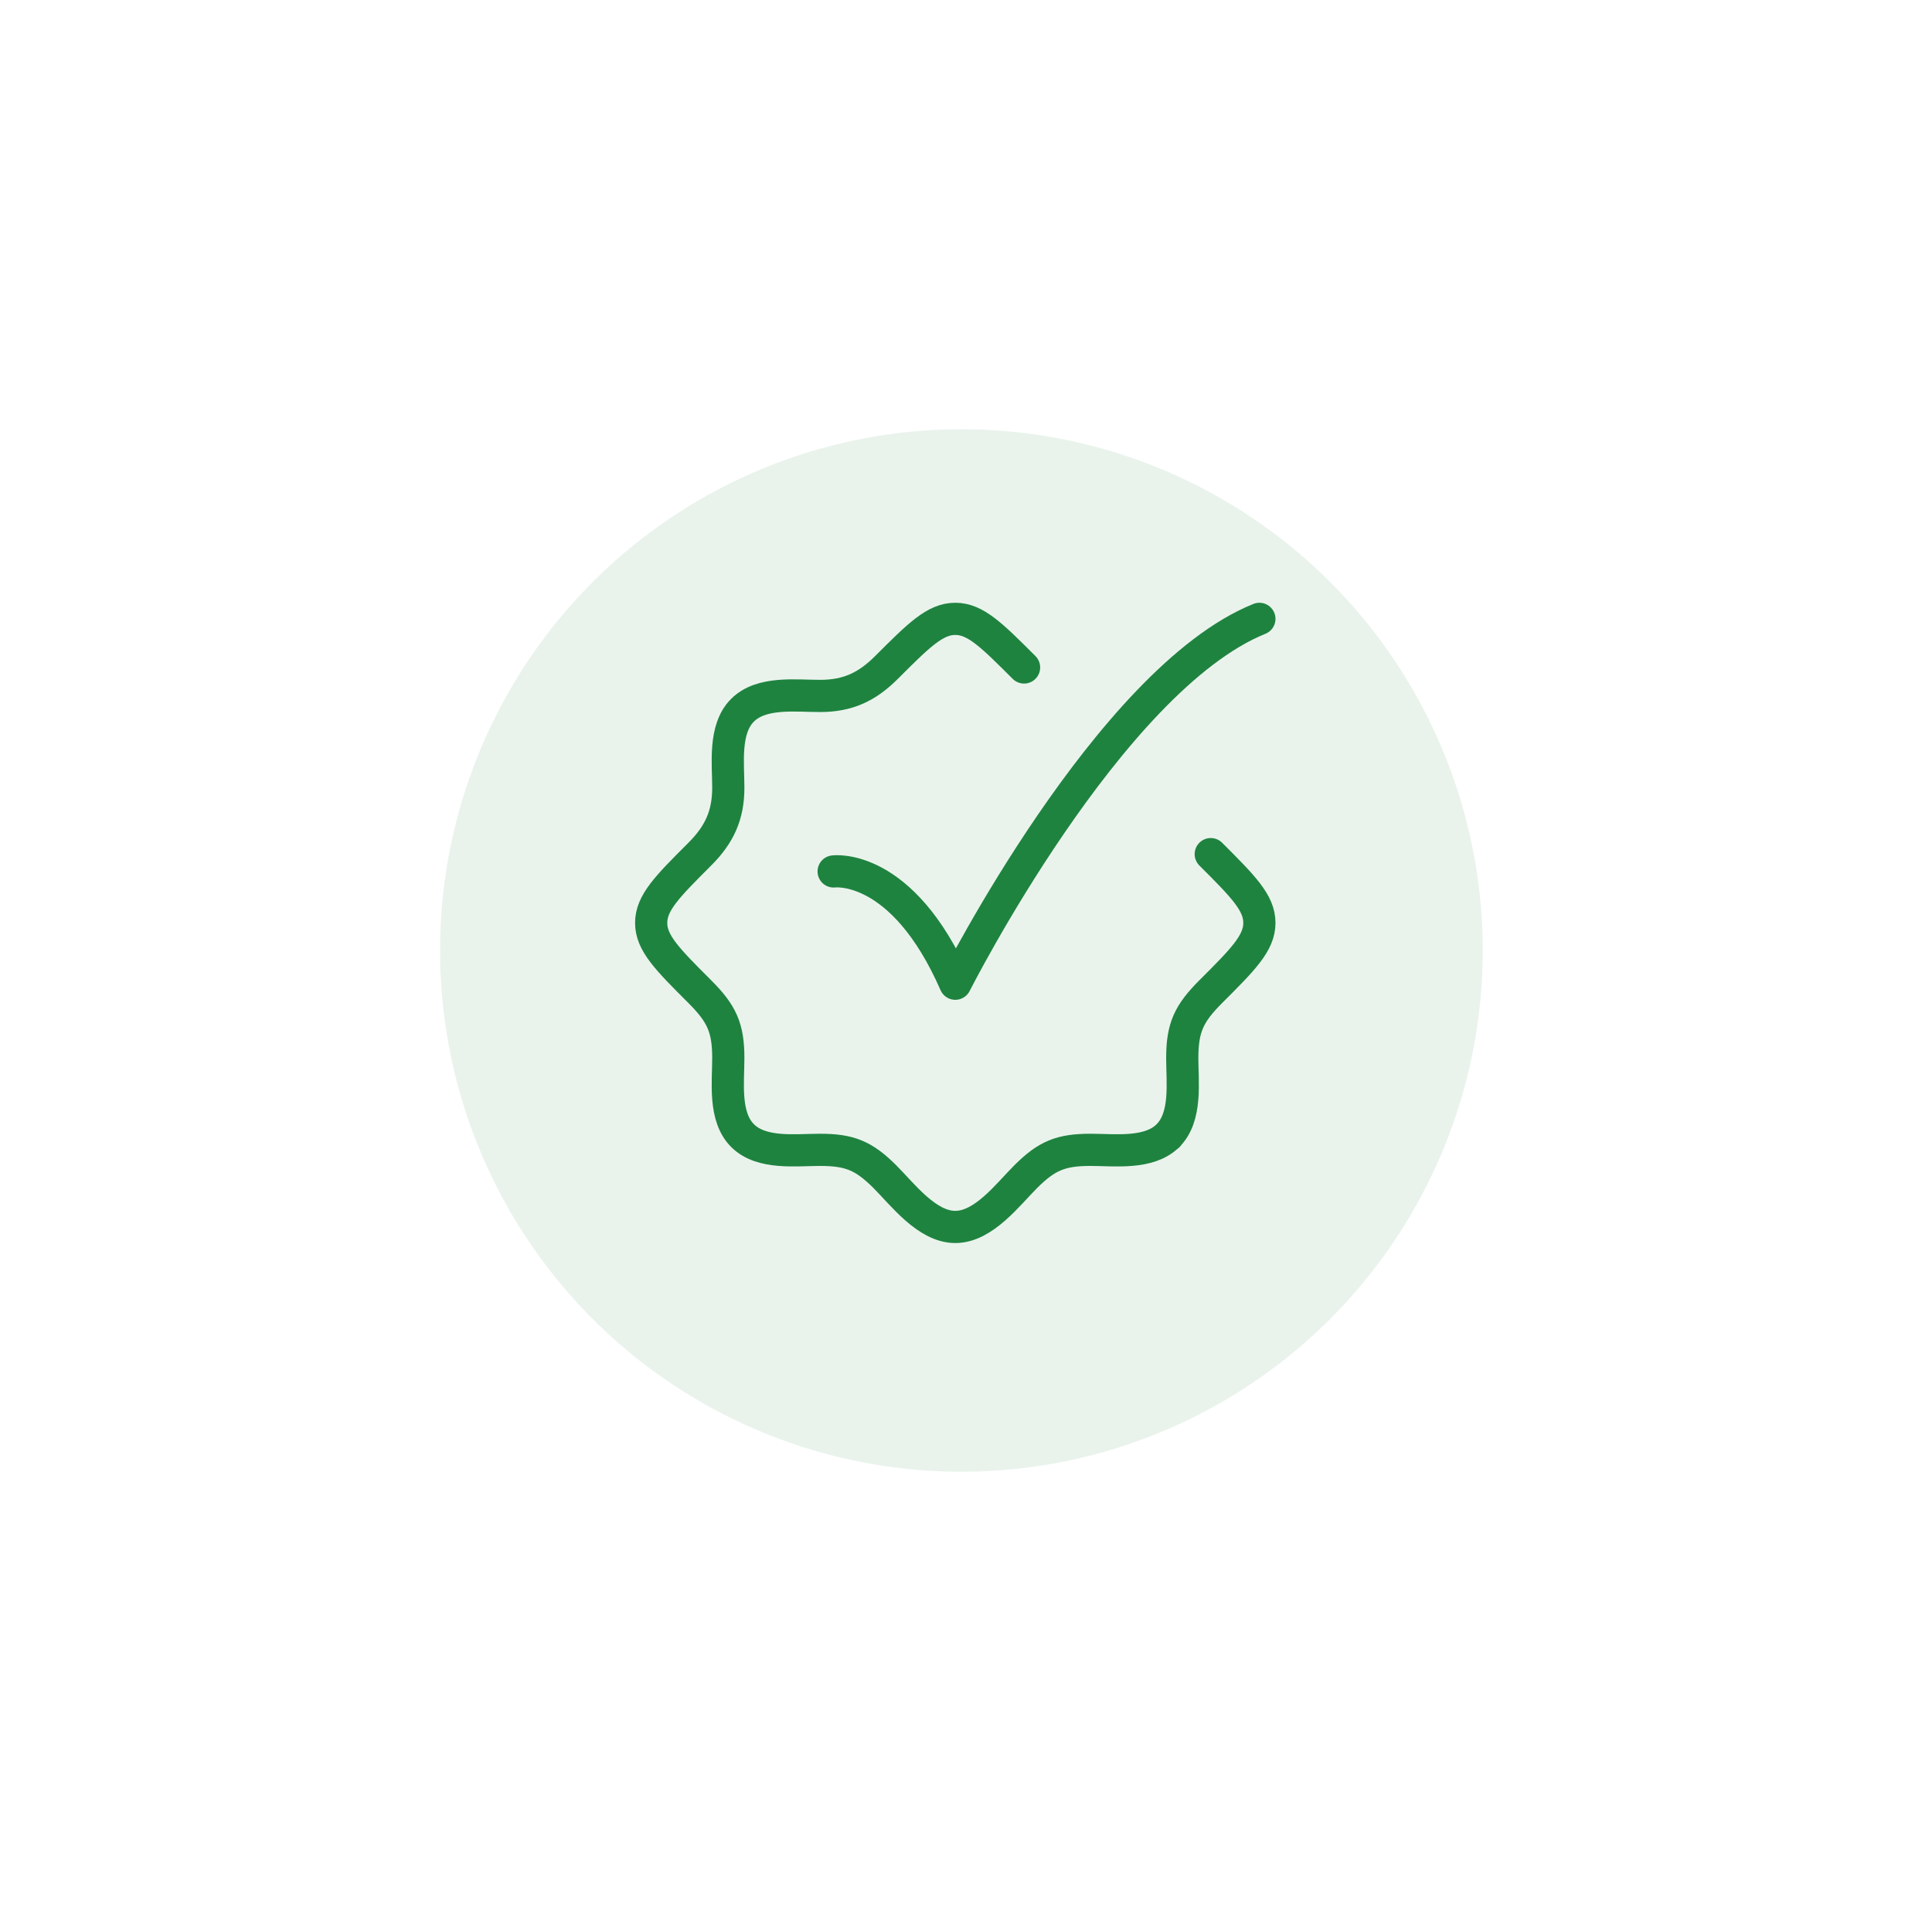 <svg width="90" height="89" viewBox="0 0 90 89" fill="none" xmlns="http://www.w3.org/2000/svg">
<path d="M47.705 31.099C46.194 29.589 45.439 28.834 44.501 28.834C43.562 28.834 42.807 29.589 41.296 31.099C40.39 32.006 39.492 32.426 38.199 32.426C37.071 32.426 35.466 32.208 34.584 33.097C33.709 33.979 33.927 35.578 33.927 36.699C33.927 37.991 33.506 38.889 32.6 39.796C31.089 41.306 30.334 42.062 30.334 43C30.334 43.939 31.089 44.694 32.6 46.204C33.615 47.22 33.927 47.876 33.927 49.301C33.927 50.43 33.708 52.035 34.597 52.917C35.48 53.792 37.078 53.574 38.199 53.574C39.576 53.574 40.238 53.843 41.221 54.825C42.057 55.661 43.178 57.167 44.501 57.167C45.823 57.167 46.944 55.661 47.781 54.825C48.763 53.843 49.426 53.574 50.802 53.574C51.923 53.574 53.522 53.792 54.404 52.917M54.404 52.917C55.293 52.035 55.074 50.43 55.074 49.301C55.074 47.876 55.386 47.22 56.401 46.204C57.912 44.694 58.667 43.939 58.667 43C58.667 42.062 57.912 41.306 56.401 39.796M54.404 52.917H54.417" stroke="#1F8340" stroke-width="1.5" stroke-linecap="round" stroke-linejoin="round"/>
<path d="M38.834 40.603C38.834 40.603 42.022 40.167 44.501 45.834C44.501 45.834 51.667 31.667 58.667 28.834" stroke="#1F8340" stroke-width="1.5" stroke-linecap="round" stroke-linejoin="round"/>
<g filter="url(#filter0_f_696_266)">
<circle cx="44.786" cy="44.286" r="24.286" fill="#1F8340" fill-opacity="0.1"/>
</g>
<defs>
<filter id="filter0_f_696_266" x="0.5" y="0" width="88.572" height="88.571" filterUnits="userSpaceOnUse" color-interpolation-filters="sRGB">
<feFlood flood-opacity="0" result="BackgroundImageFix"/>
<feBlend mode="normal" in="SourceGraphic" in2="BackgroundImageFix" result="shape"/>
<feGaussianBlur stdDeviation="10" result="effect1_foregroundBlur_696_266"/>
</filter>
</defs>
</svg>
